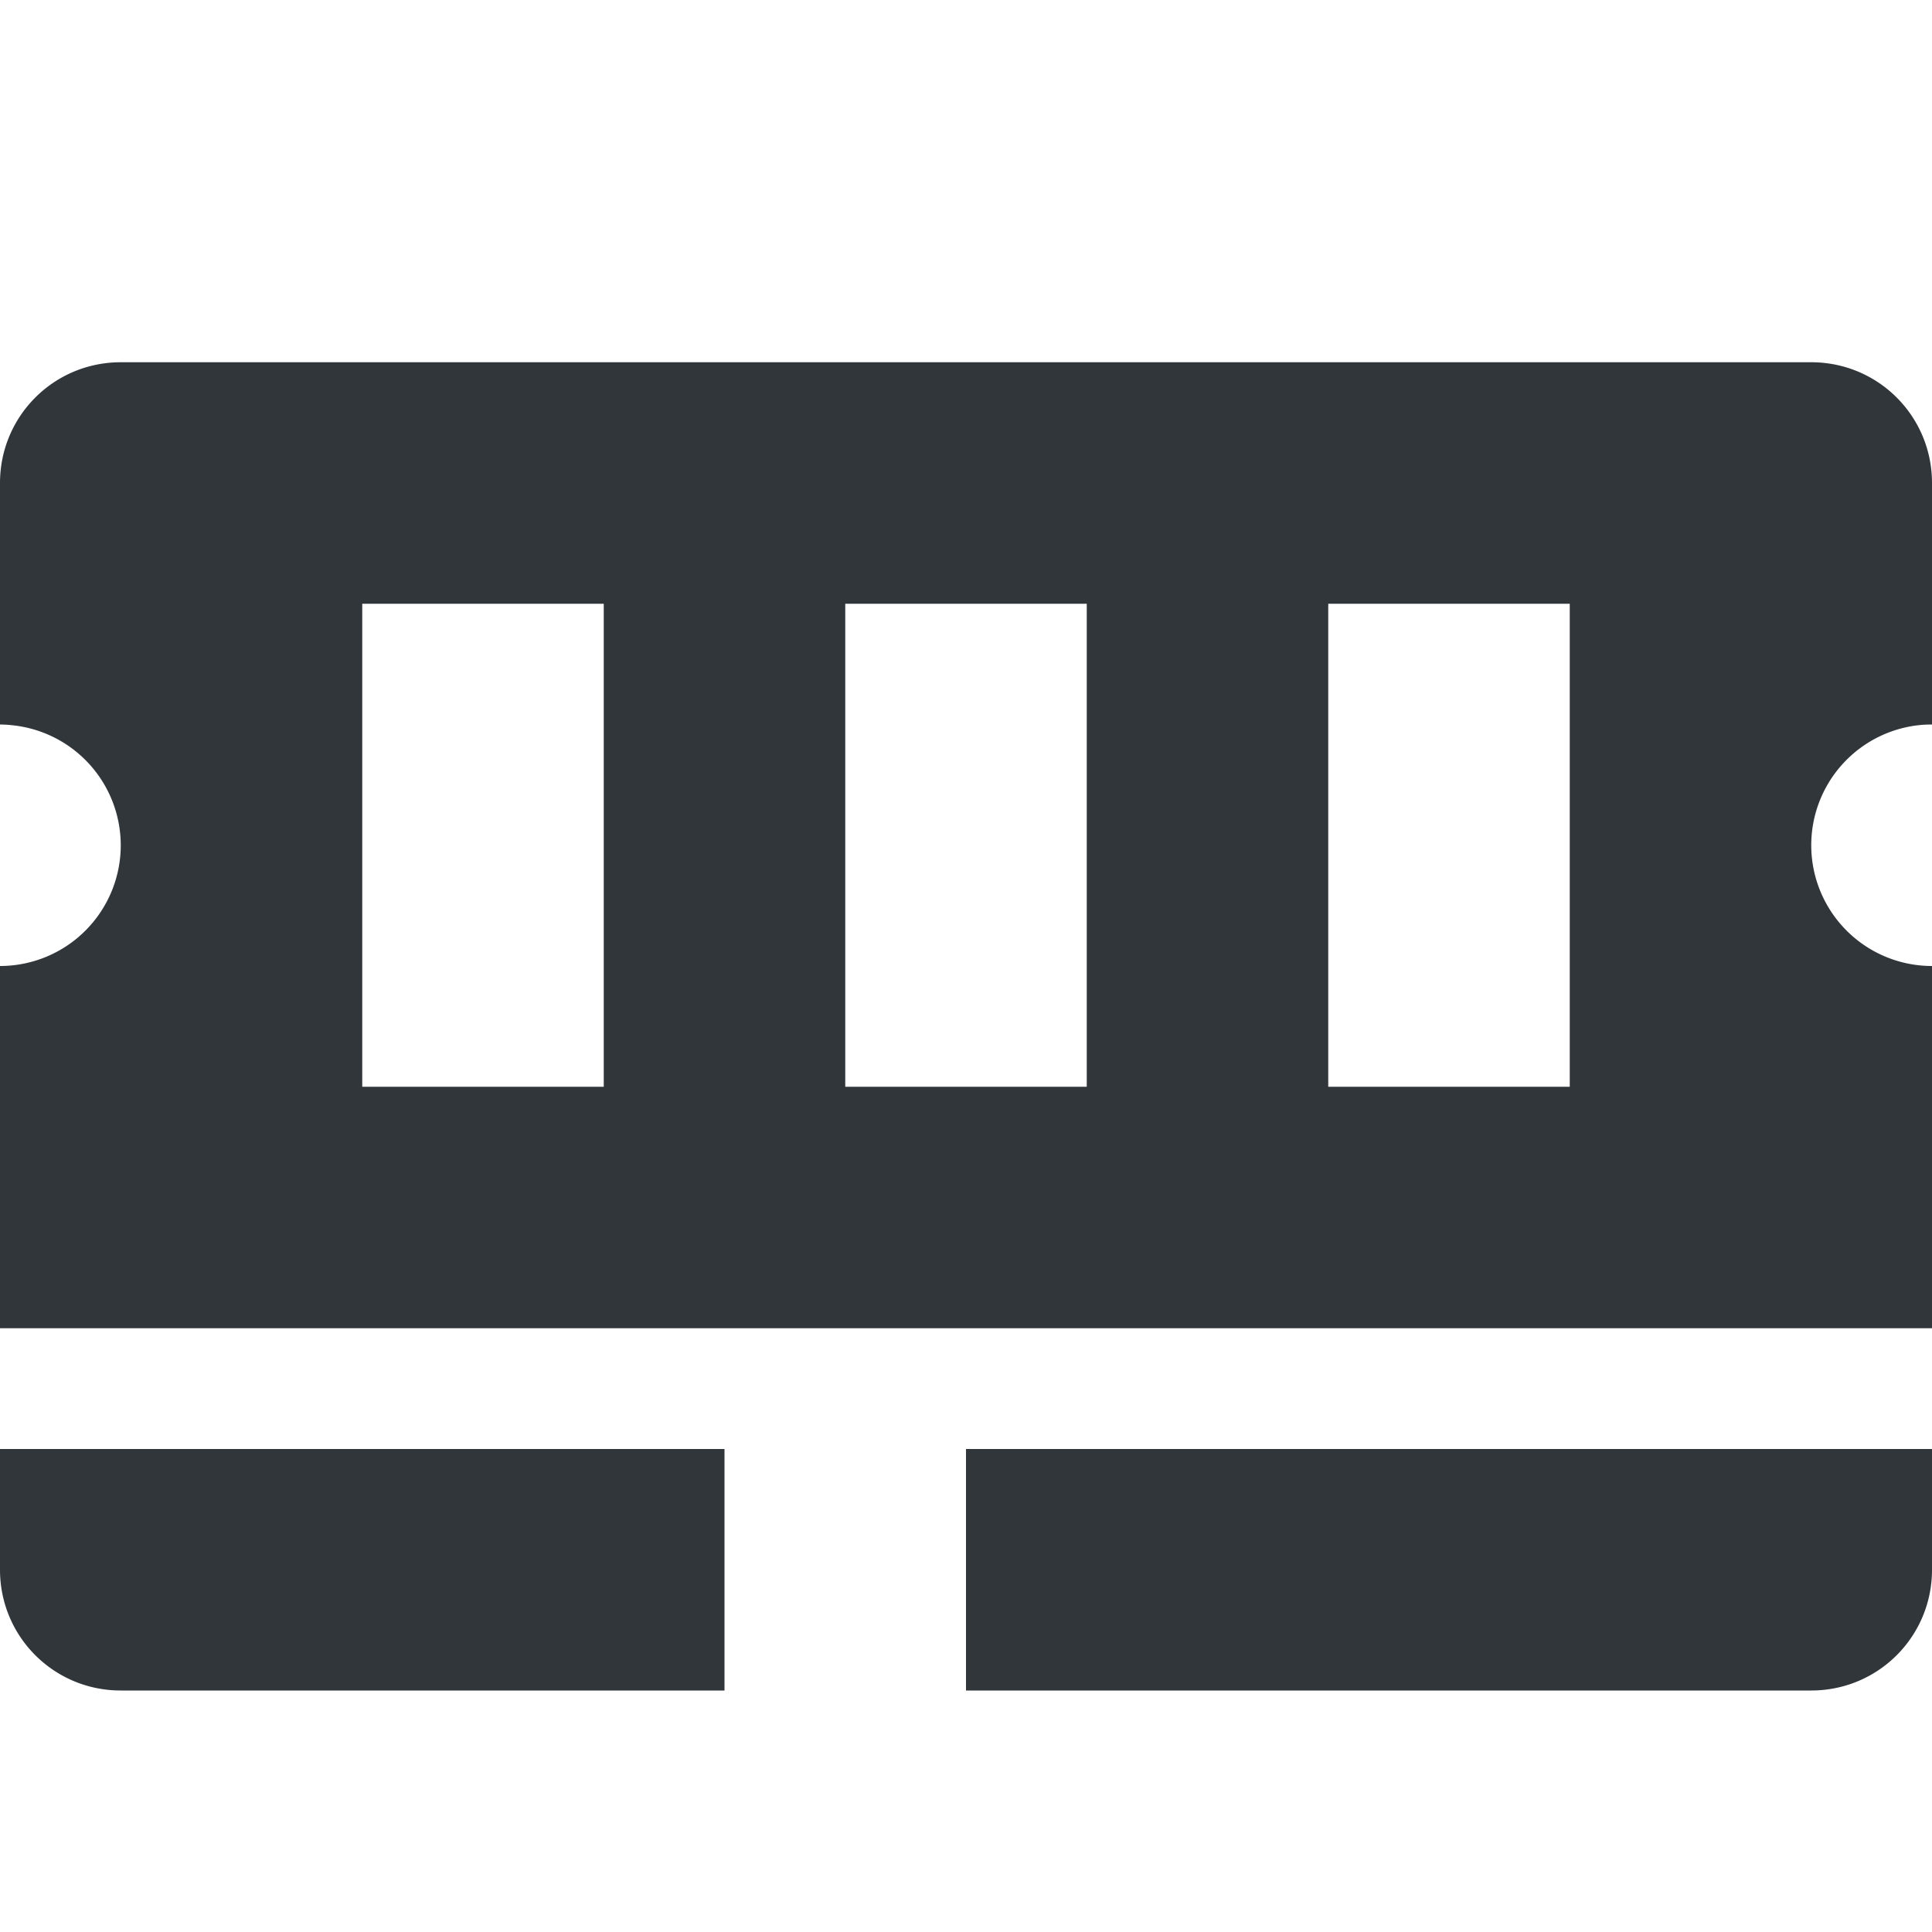 <svg height="16" width="16" xmlns="http://www.w3.org/2000/svg"><path d="m 0 13c0 .554.446 1 1 1h1 1 1 1 1v-2h-2-1-1-2zm0-2h1 8 1 4 1 1v-2-1a1 1 0 0 1 -1-1 1 1 0 0 1  .93-.998 1.5 1.5 0 0 1  .07-.002v-1-.5-.5c0-.554-.446-1-1-1h-.5-.5-12-.5-.5c-.554 0-1 .446-1 1v .5.5 1a1 1 0 0 1  .1.006 1 1 0 0 1  .9.994 1 1 0 0 1 -1 1v1 1zm3-2v-4h2v4zm4 0v-4h2v4zm1 5h1 1 1 1 1 1 1c .554 0 1-.446 1-1v-1h-2-1-1-1-2-1zm3-5v-4h2v4z" fill="#31363b"/></svg>